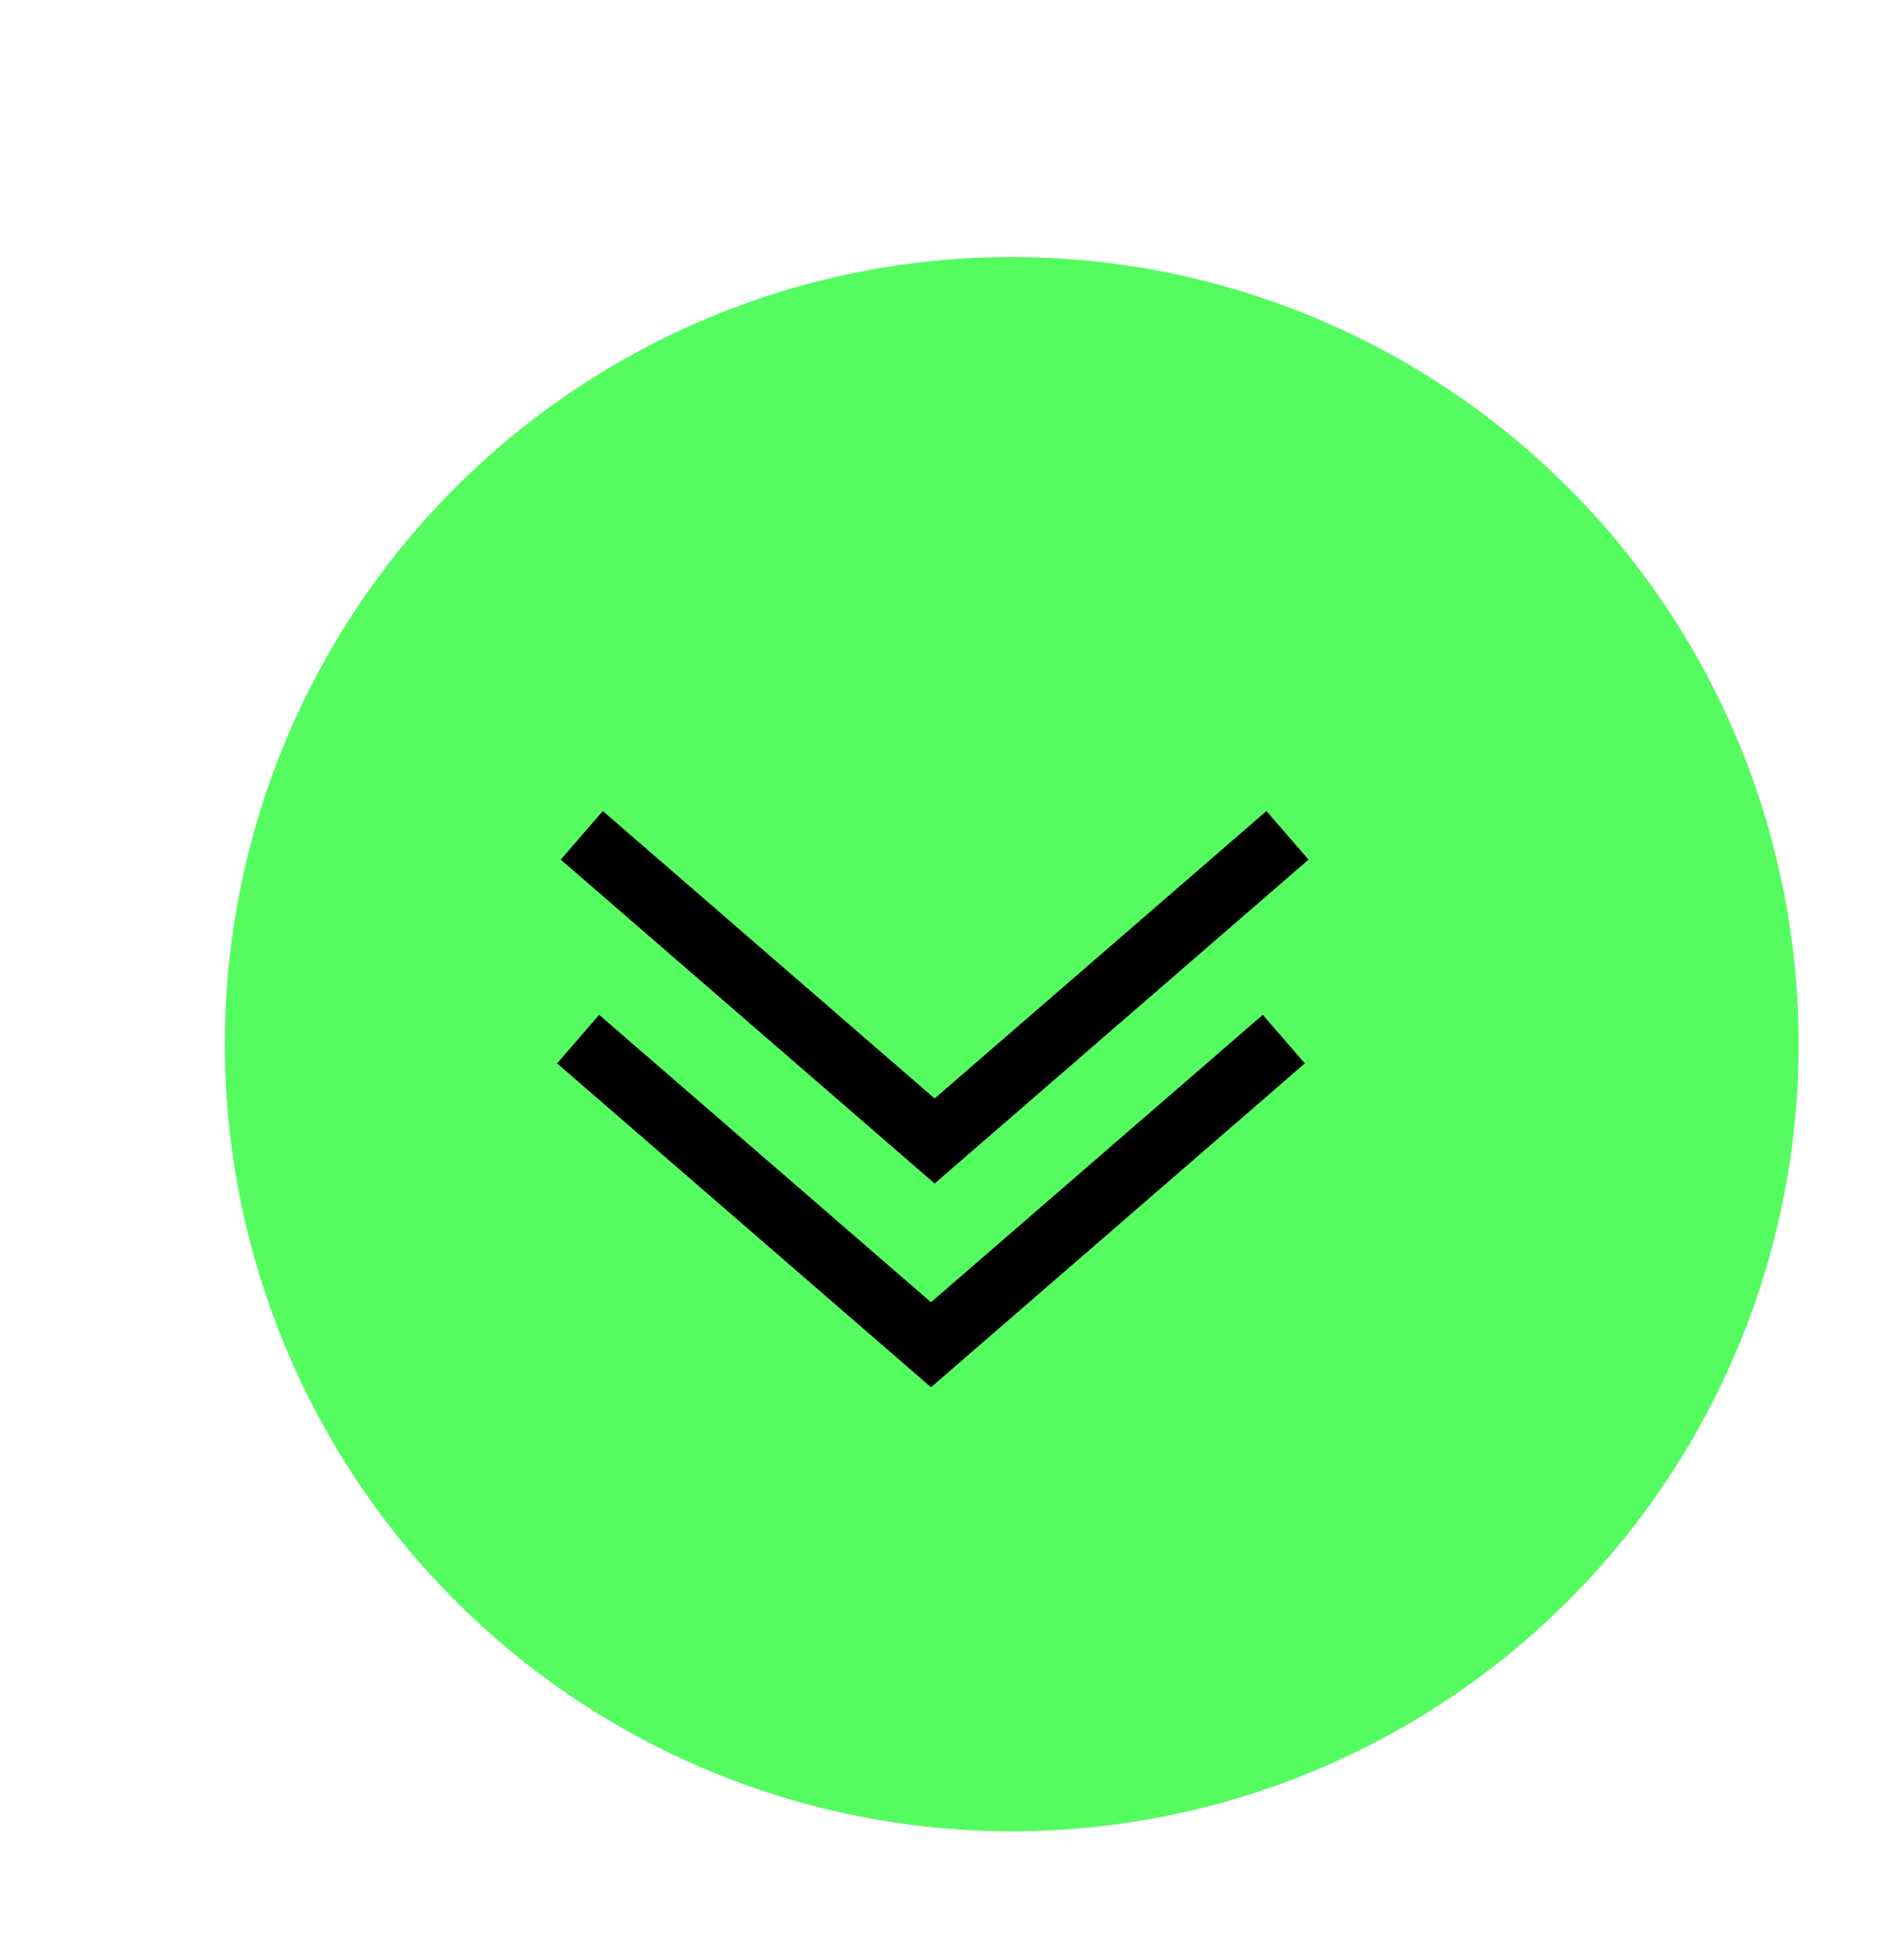 <svg width="59" height="61" viewBox="0 0 59 61" fill="none" xmlns="http://www.w3.org/2000/svg">
<g clip-path="url(#clip0_171_46)">
<g filter="url(#filter0_d_171_46)">
<circle cx="29.5" cy="30.5" r="24.5" transform="rotate(90 29.5 30.5)" fill="#55FC60"/>
</g>
<path d="M18.114 26L29.099 35.514L40.085 26" stroke="black" stroke-width="2"/>
<path d="M18 32.343L28.986 41.856L39.971 32.343" stroke="black" stroke-width="2"/>
</g>
<defs>
<filter id="filter0_d_171_46" x="3" y="4" width="57" height="57" filterUnits="userSpaceOnUse" color-interpolation-filters="sRGB">
<feFlood flood-opacity="0" result="BackgroundImageFix"/>
<feColorMatrix in="SourceAlpha" type="matrix" values="0 0 0 0 0 0 0 0 0 0 0 0 0 0 0 0 0 0 127 0" result="hardAlpha"/>
<feOffset dx="2" dy="2"/>
<feGaussianBlur stdDeviation="2"/>
<feComposite in2="hardAlpha" operator="out"/>
<feColorMatrix type="matrix" values="0 0 0 0 0 0 0 0 0 0 0 0 0 0 0 0 0 0 0.25 0"/>
<feBlend mode="normal" in2="BackgroundImageFix" result="effect1_dropShadow_171_46"/>
<feBlend mode="normal" in="SourceGraphic" in2="effect1_dropShadow_171_46" result="shape"/>
</filter>
<clipPath id="clip0_171_46">
<rect width="59" height="61" fill="white"/>
</clipPath>
</defs>
</svg>
